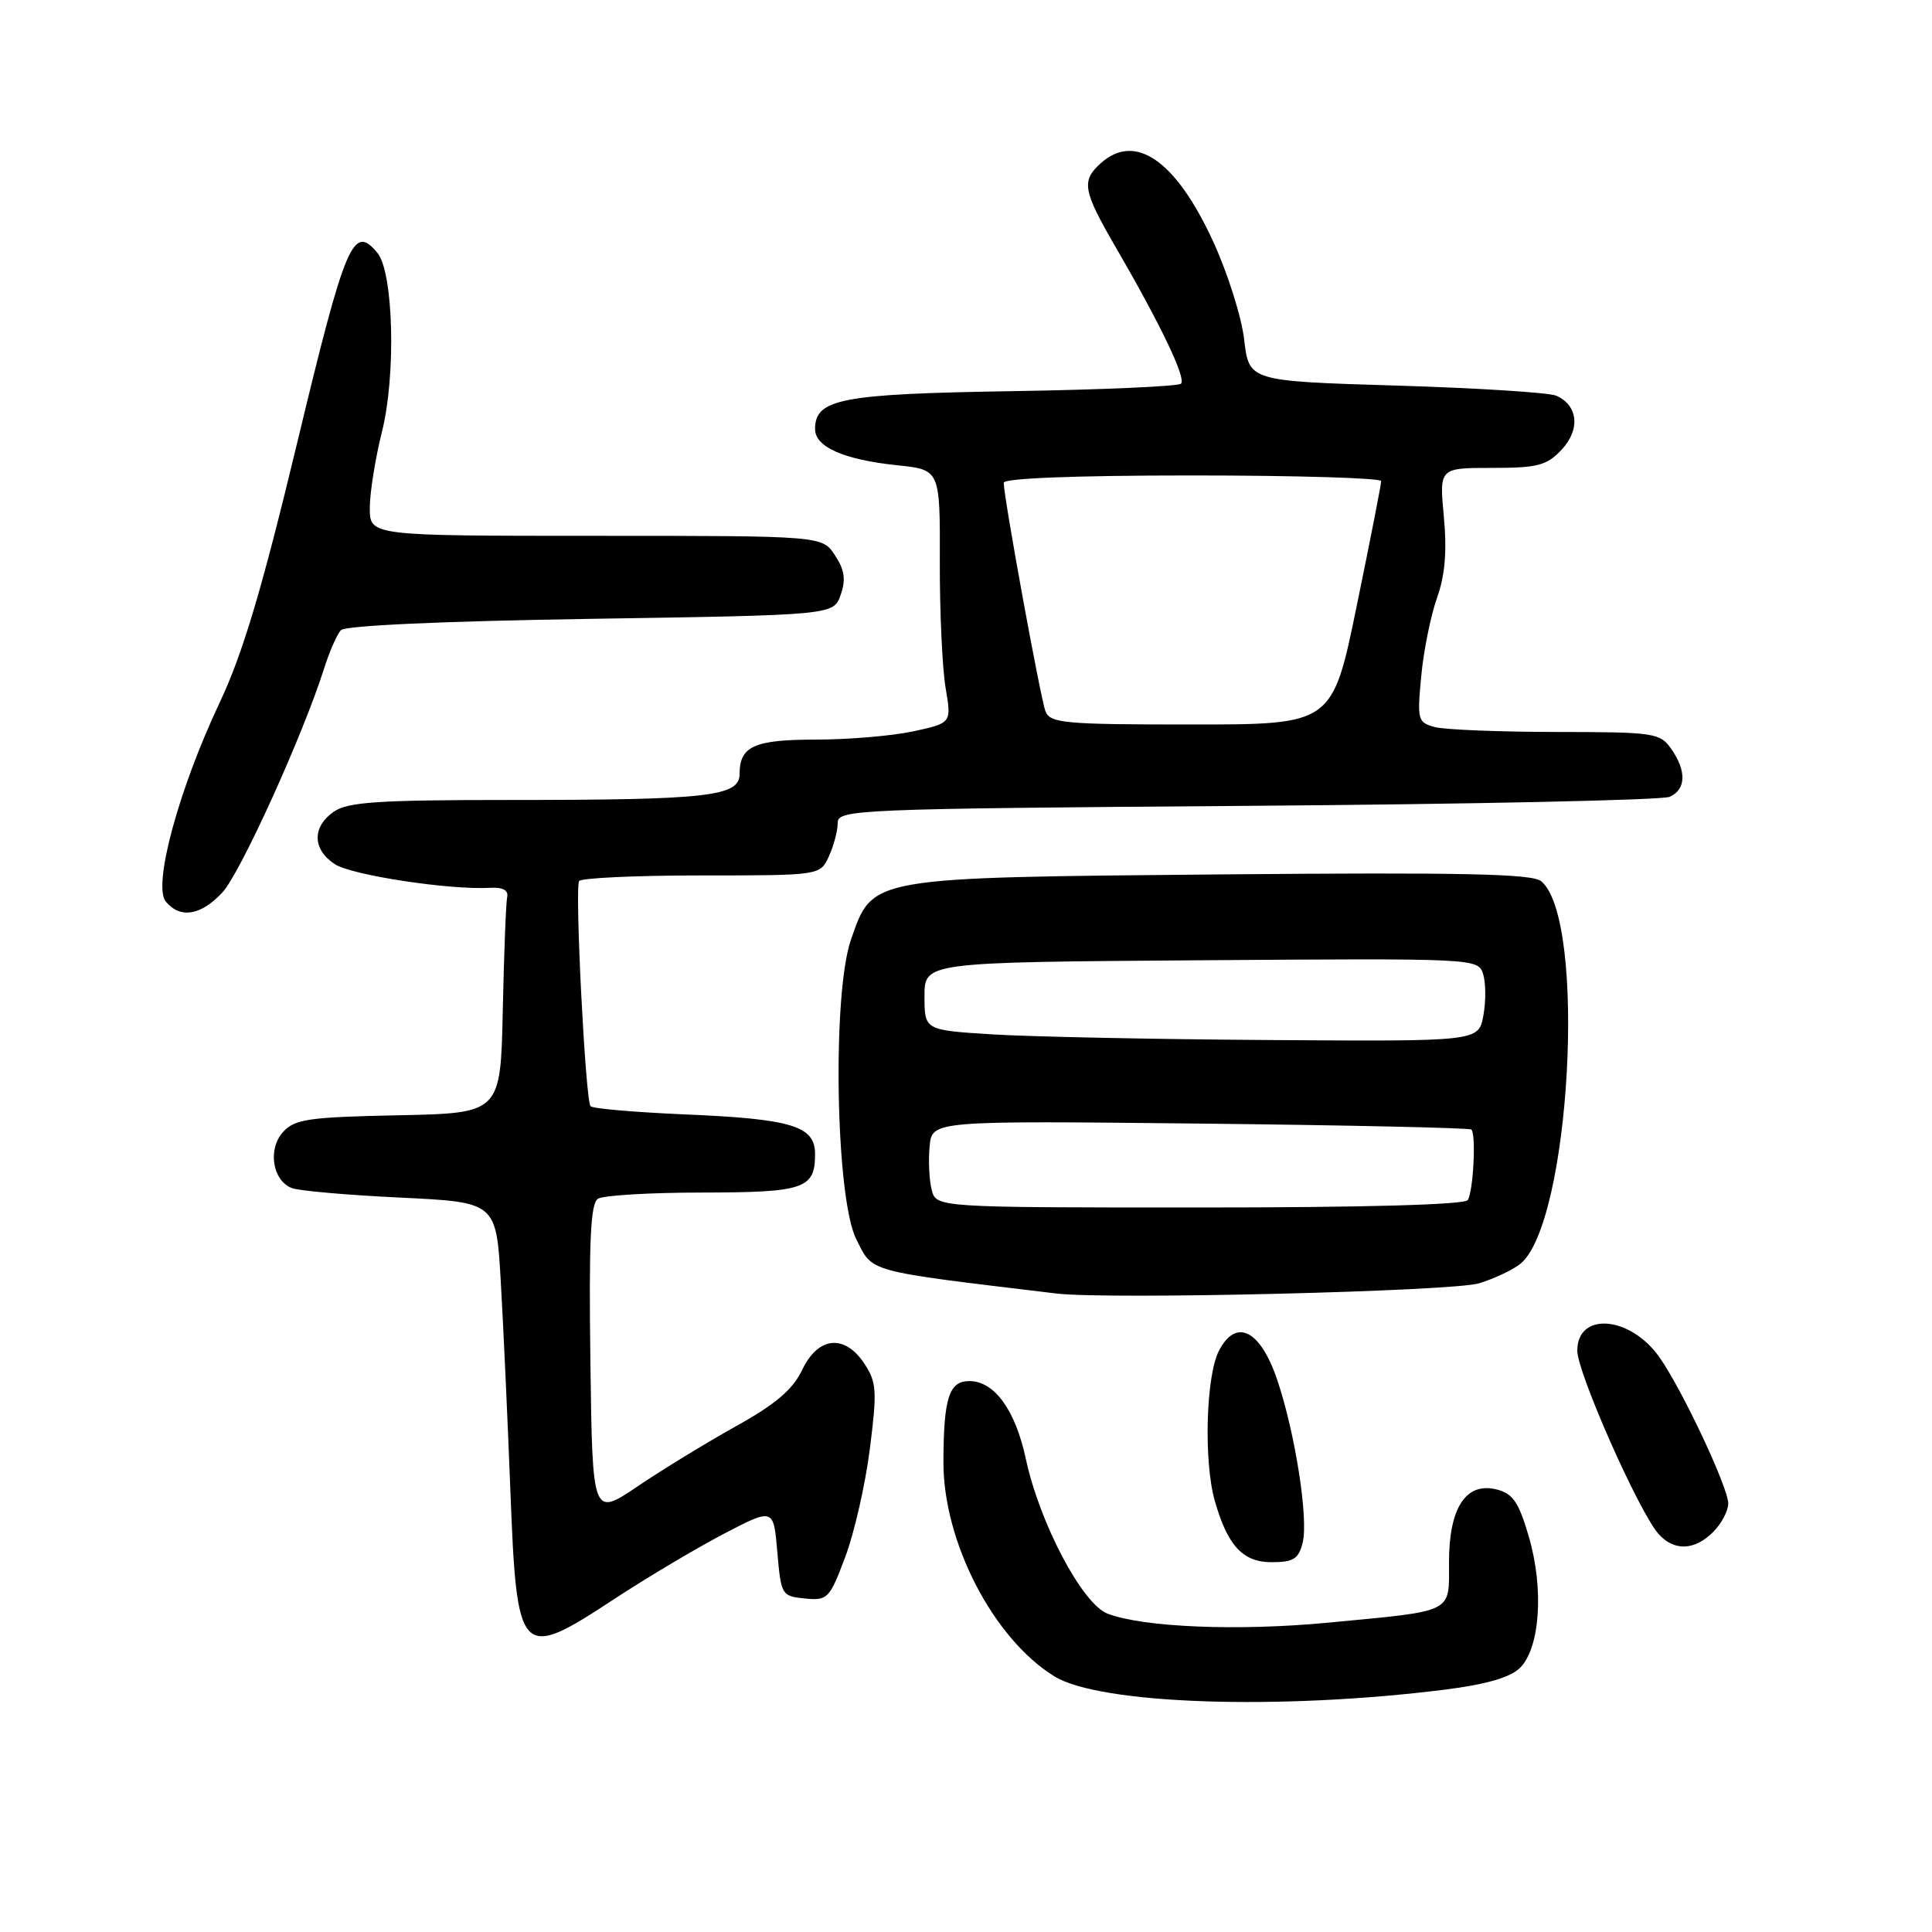 <?xml version="1.0" encoding="UTF-8" standalone="no"?>
<!DOCTYPE svg PUBLIC "-//W3C//DTD SVG 1.1//EN" "http://www.w3.org/Graphics/SVG/1.1/DTD/svg11.dtd" >
<svg xmlns="http://www.w3.org/2000/svg" xmlns:xlink="http://www.w3.org/1999/xlink" version="1.1" viewBox="0 0 256 256">
 <g >
 <path fill="currentColor"
d=" M 191.50 223.88 C 196.90 223.20 200.11 222.27 201.39 221.02 C 204.06 218.40 204.60 210.58 202.59 203.66 C 201.24 199.03 200.48 197.91 198.31 197.36 C 194.25 196.34 192.00 199.78 192.00 207.00 C 192.00 213.84 192.87 213.40 175.99 215.01 C 164.07 216.15 151.50 215.63 146.76 213.82 C 143.40 212.53 137.75 201.82 135.92 193.27 C 134.53 186.82 131.76 183.00 128.44 183.00 C 125.75 183.00 125.03 185.23 125.01 193.74 C 124.99 204.32 131.62 217.13 139.70 222.12 C 145.71 225.84 169.54 226.64 191.50 223.88 Z  M 81.42 211.86 C 85.72 209.04 92.23 205.17 95.87 203.26 C 102.50 199.80 102.50 199.80 103.00 205.65 C 103.49 211.36 103.58 211.51 106.66 211.81 C 109.67 212.10 109.92 211.84 112.00 206.31 C 113.20 203.11 114.67 196.67 115.26 191.98 C 116.23 184.35 116.16 183.17 114.56 180.73 C 111.94 176.73 108.41 177.07 106.29 181.52 C 105.05 184.12 102.79 186.05 97.56 188.96 C 93.68 191.12 87.80 194.71 84.50 196.94 C 78.50 200.99 78.50 200.99 78.23 180.32 C 78.02 164.45 78.25 159.46 79.23 158.84 C 79.93 158.39 86.15 158.02 93.05 158.02 C 106.58 158.00 108.00 157.52 108.00 152.92 C 108.00 149.19 104.94 148.26 90.66 147.66 C 84.15 147.38 78.57 146.90 78.25 146.58 C 77.58 145.91 76.15 117.86 76.73 116.75 C 76.94 116.34 84.22 116.00 92.90 116.00 C 108.68 116.00 108.68 116.00 109.84 113.45 C 110.48 112.05 111.00 110.07 111.00 109.05 C 111.00 107.26 113.18 107.17 165.25 106.78 C 195.09 106.56 220.29 106.02 221.25 105.58 C 223.42 104.60 223.49 102.15 221.44 99.22 C 219.96 97.11 219.20 97.00 206.19 96.99 C 198.66 96.98 191.43 96.69 190.12 96.34 C 187.86 95.73 187.77 95.40 188.32 89.60 C 188.63 86.24 189.58 81.58 190.41 79.23 C 191.48 76.22 191.74 73.07 191.32 68.48 C 190.71 62.00 190.71 62.00 197.68 62.00 C 203.76 62.00 204.94 61.69 206.92 59.59 C 209.43 56.91 209.11 53.71 206.21 52.43 C 205.27 52.02 195.72 51.41 185.00 51.09 C 165.50 50.50 165.50 50.50 164.86 45.00 C 164.51 41.98 162.64 36.08 160.70 31.89 C 155.76 21.21 150.40 17.52 145.83 21.65 C 143.25 23.99 143.49 25.27 147.88 32.83 C 153.81 43.05 157.20 50.13 156.49 50.84 C 156.14 51.19 146.10 51.64 134.18 51.83 C 111.40 52.19 108.00 52.85 108.00 56.86 C 108.00 59.23 111.82 60.91 118.89 61.65 C 124.57 62.24 124.57 62.24 124.53 74.37 C 124.51 81.04 124.86 88.60 125.30 91.16 C 126.09 95.81 126.09 95.81 121.00 96.91 C 118.20 97.51 112.41 98.00 108.15 98.00 C 99.94 98.00 98.00 98.87 98.00 102.56 C 98.00 105.53 93.83 106.00 67.58 106.00 C 50.07 106.00 46.06 106.27 44.22 107.56 C 41.33 109.58 41.39 112.56 44.37 114.51 C 46.61 115.97 59.60 117.95 65.00 117.64 C 66.65 117.55 67.40 117.97 67.20 118.89 C 67.04 119.65 66.78 126.40 66.62 133.89 C 66.33 147.50 66.33 147.50 52.80 147.78 C 40.90 148.02 39.05 148.29 37.51 149.99 C 35.44 152.27 36.10 156.44 38.68 157.43 C 39.62 157.79 46.09 158.36 53.07 158.69 C 65.76 159.30 65.76 159.30 66.36 169.90 C 66.70 175.73 67.26 188.07 67.62 197.32 C 68.49 219.77 68.83 220.13 81.42 211.86 Z  M 172.61 204.41 C 173.40 201.27 171.62 189.89 169.24 182.84 C 167.00 176.21 163.78 174.60 161.51 178.99 C 159.79 182.32 159.48 193.68 160.97 198.88 C 162.67 204.83 164.68 207.00 168.50 207.00 C 171.39 207.00 172.07 206.57 172.61 204.41 Z  M 227.00 203.00 C 228.10 201.90 229.00 200.20 229.00 199.22 C 229.00 197.09 222.82 183.96 219.86 179.81 C 215.97 174.33 209.00 173.80 209.00 178.97 C 209.00 181.89 217.17 200.33 219.76 203.25 C 221.81 205.56 224.53 205.47 227.00 203.00 Z  M 196.00 170.04 C 197.93 169.45 200.34 168.32 201.37 167.53 C 208.07 162.42 210.34 121.85 204.21 116.76 C 203.03 115.78 193.73 115.58 162.10 115.86 C 114.92 116.29 115.67 116.16 112.76 124.50 C 110.25 131.70 110.72 158.74 113.45 164.18 C 115.71 168.67 114.48 168.33 140.00 171.40 C 146.85 172.22 192.54 171.12 196.00 170.04 Z  M 29.47 118.25 C 31.86 115.67 40.15 97.41 42.97 88.50 C 43.67 86.30 44.66 84.05 45.17 83.50 C 45.73 82.89 58.78 82.30 78.28 82.00 C 110.45 81.50 110.45 81.50 111.39 78.83 C 112.10 76.81 111.92 75.53 110.64 73.58 C 108.95 71.00 108.95 71.00 78.98 71.00 C 49.00 71.00 49.00 71.00 49.00 67.31 C 49.00 65.29 49.73 60.72 50.62 57.17 C 52.49 49.71 52.14 36.08 50.01 33.51 C 46.80 29.64 45.80 31.99 39.42 58.50 C 34.70 78.13 32.17 86.61 29.10 93.11 C 23.66 104.63 20.22 117.36 21.97 119.46 C 23.88 121.77 26.62 121.32 29.47 118.25 Z  M 138.53 94.25 C 137.87 92.54 133.00 65.90 133.00 63.97 C 133.00 63.37 142.47 63.00 158.00 63.00 C 171.75 63.00 183.00 63.34 183.01 63.75 C 183.02 64.16 181.56 71.59 179.78 80.25 C 176.55 96.00 176.55 96.00 157.88 96.00 C 141.03 96.00 139.15 95.83 138.53 94.25 Z  M 123.45 157.64 C 123.12 156.34 123.00 153.75 123.18 151.89 C 123.50 148.50 123.50 148.50 159.00 148.88 C 178.53 149.09 194.71 149.45 194.96 149.67 C 195.61 150.26 195.23 157.82 194.49 159.01 C 194.11 159.63 180.92 160.00 158.96 160.00 C 124.04 160.00 124.04 160.00 123.45 157.64 Z  M 131.50 137.06 C 122.50 136.50 122.50 136.50 122.50 132.00 C 122.50 127.50 122.50 127.50 159.18 127.24 C 195.67 126.98 195.86 126.99 196.52 129.07 C 196.89 130.23 196.90 132.71 196.55 134.59 C 195.91 138.00 195.91 138.00 168.20 137.81 C 152.97 137.71 136.45 137.37 131.50 137.06 Z "/>
</g>
</svg>
